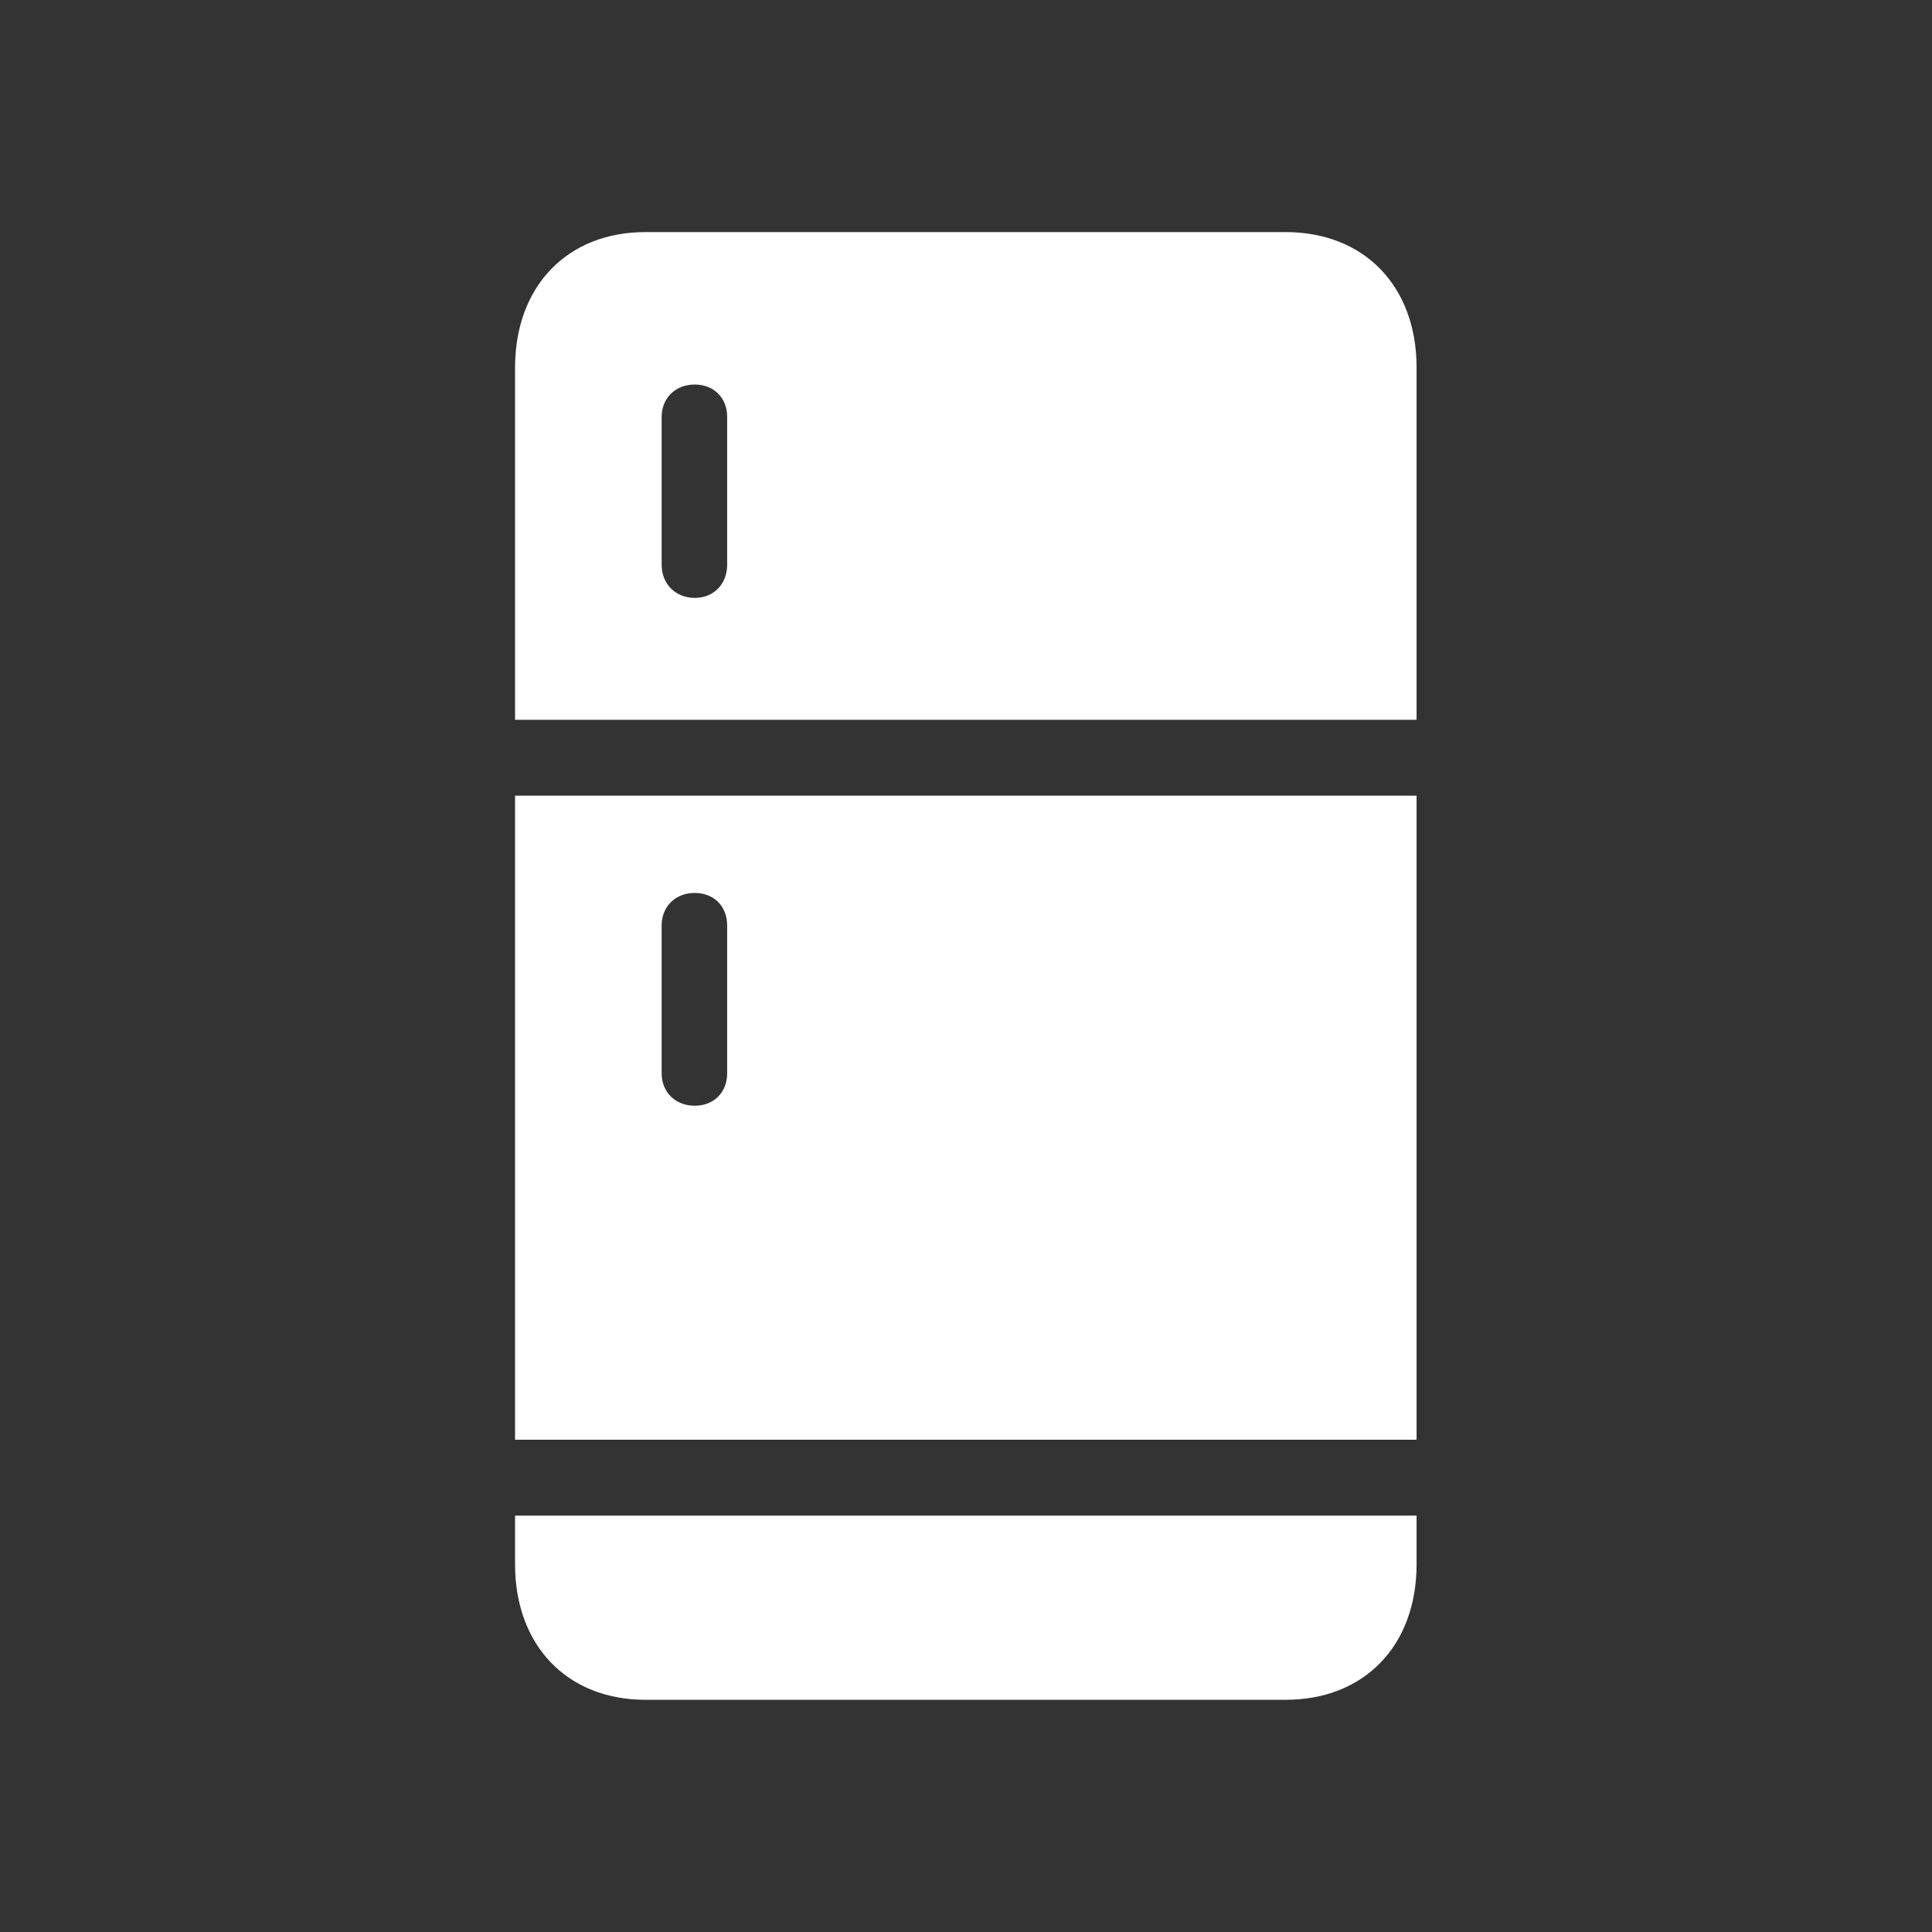 <svg width="32" height="32" viewBox="0 0 32 32" fill="none" xmlns="http://www.w3.org/2000/svg">
<rect x="0" y="0" width="32" height="32" fill="#333333" stroke="none"/>
<path d="M8.531 11.922H23.463V6.089C23.463 4.736 22.593 3.844 21.293 3.844H10.69C9.401 3.844 8.531 4.736 8.531 6.089V11.922ZM11.507 9.903C11.195 9.903 10.959 9.677 10.959 9.355V6.906C10.959 6.594 11.185 6.369 11.507 6.369C11.818 6.369 12.044 6.583 12.044 6.906V9.355C12.044 9.666 11.829 9.903 11.507 9.903ZM8.531 23.846H23.463V13.179H8.531V23.846ZM11.507 18.314C11.195 18.314 10.959 18.099 10.959 17.777V15.328C10.959 15.016 11.185 14.79 11.507 14.79C11.818 14.79 12.044 15.005 12.044 15.328V17.777C12.044 18.088 11.829 18.314 11.507 18.314ZM8.531 25.103V25.909C8.531 27.262 9.401 28.154 10.69 28.154H21.293C22.593 28.154 23.463 27.262 23.463 25.909V25.103H8.531Z" fill="white"/>
</svg>
